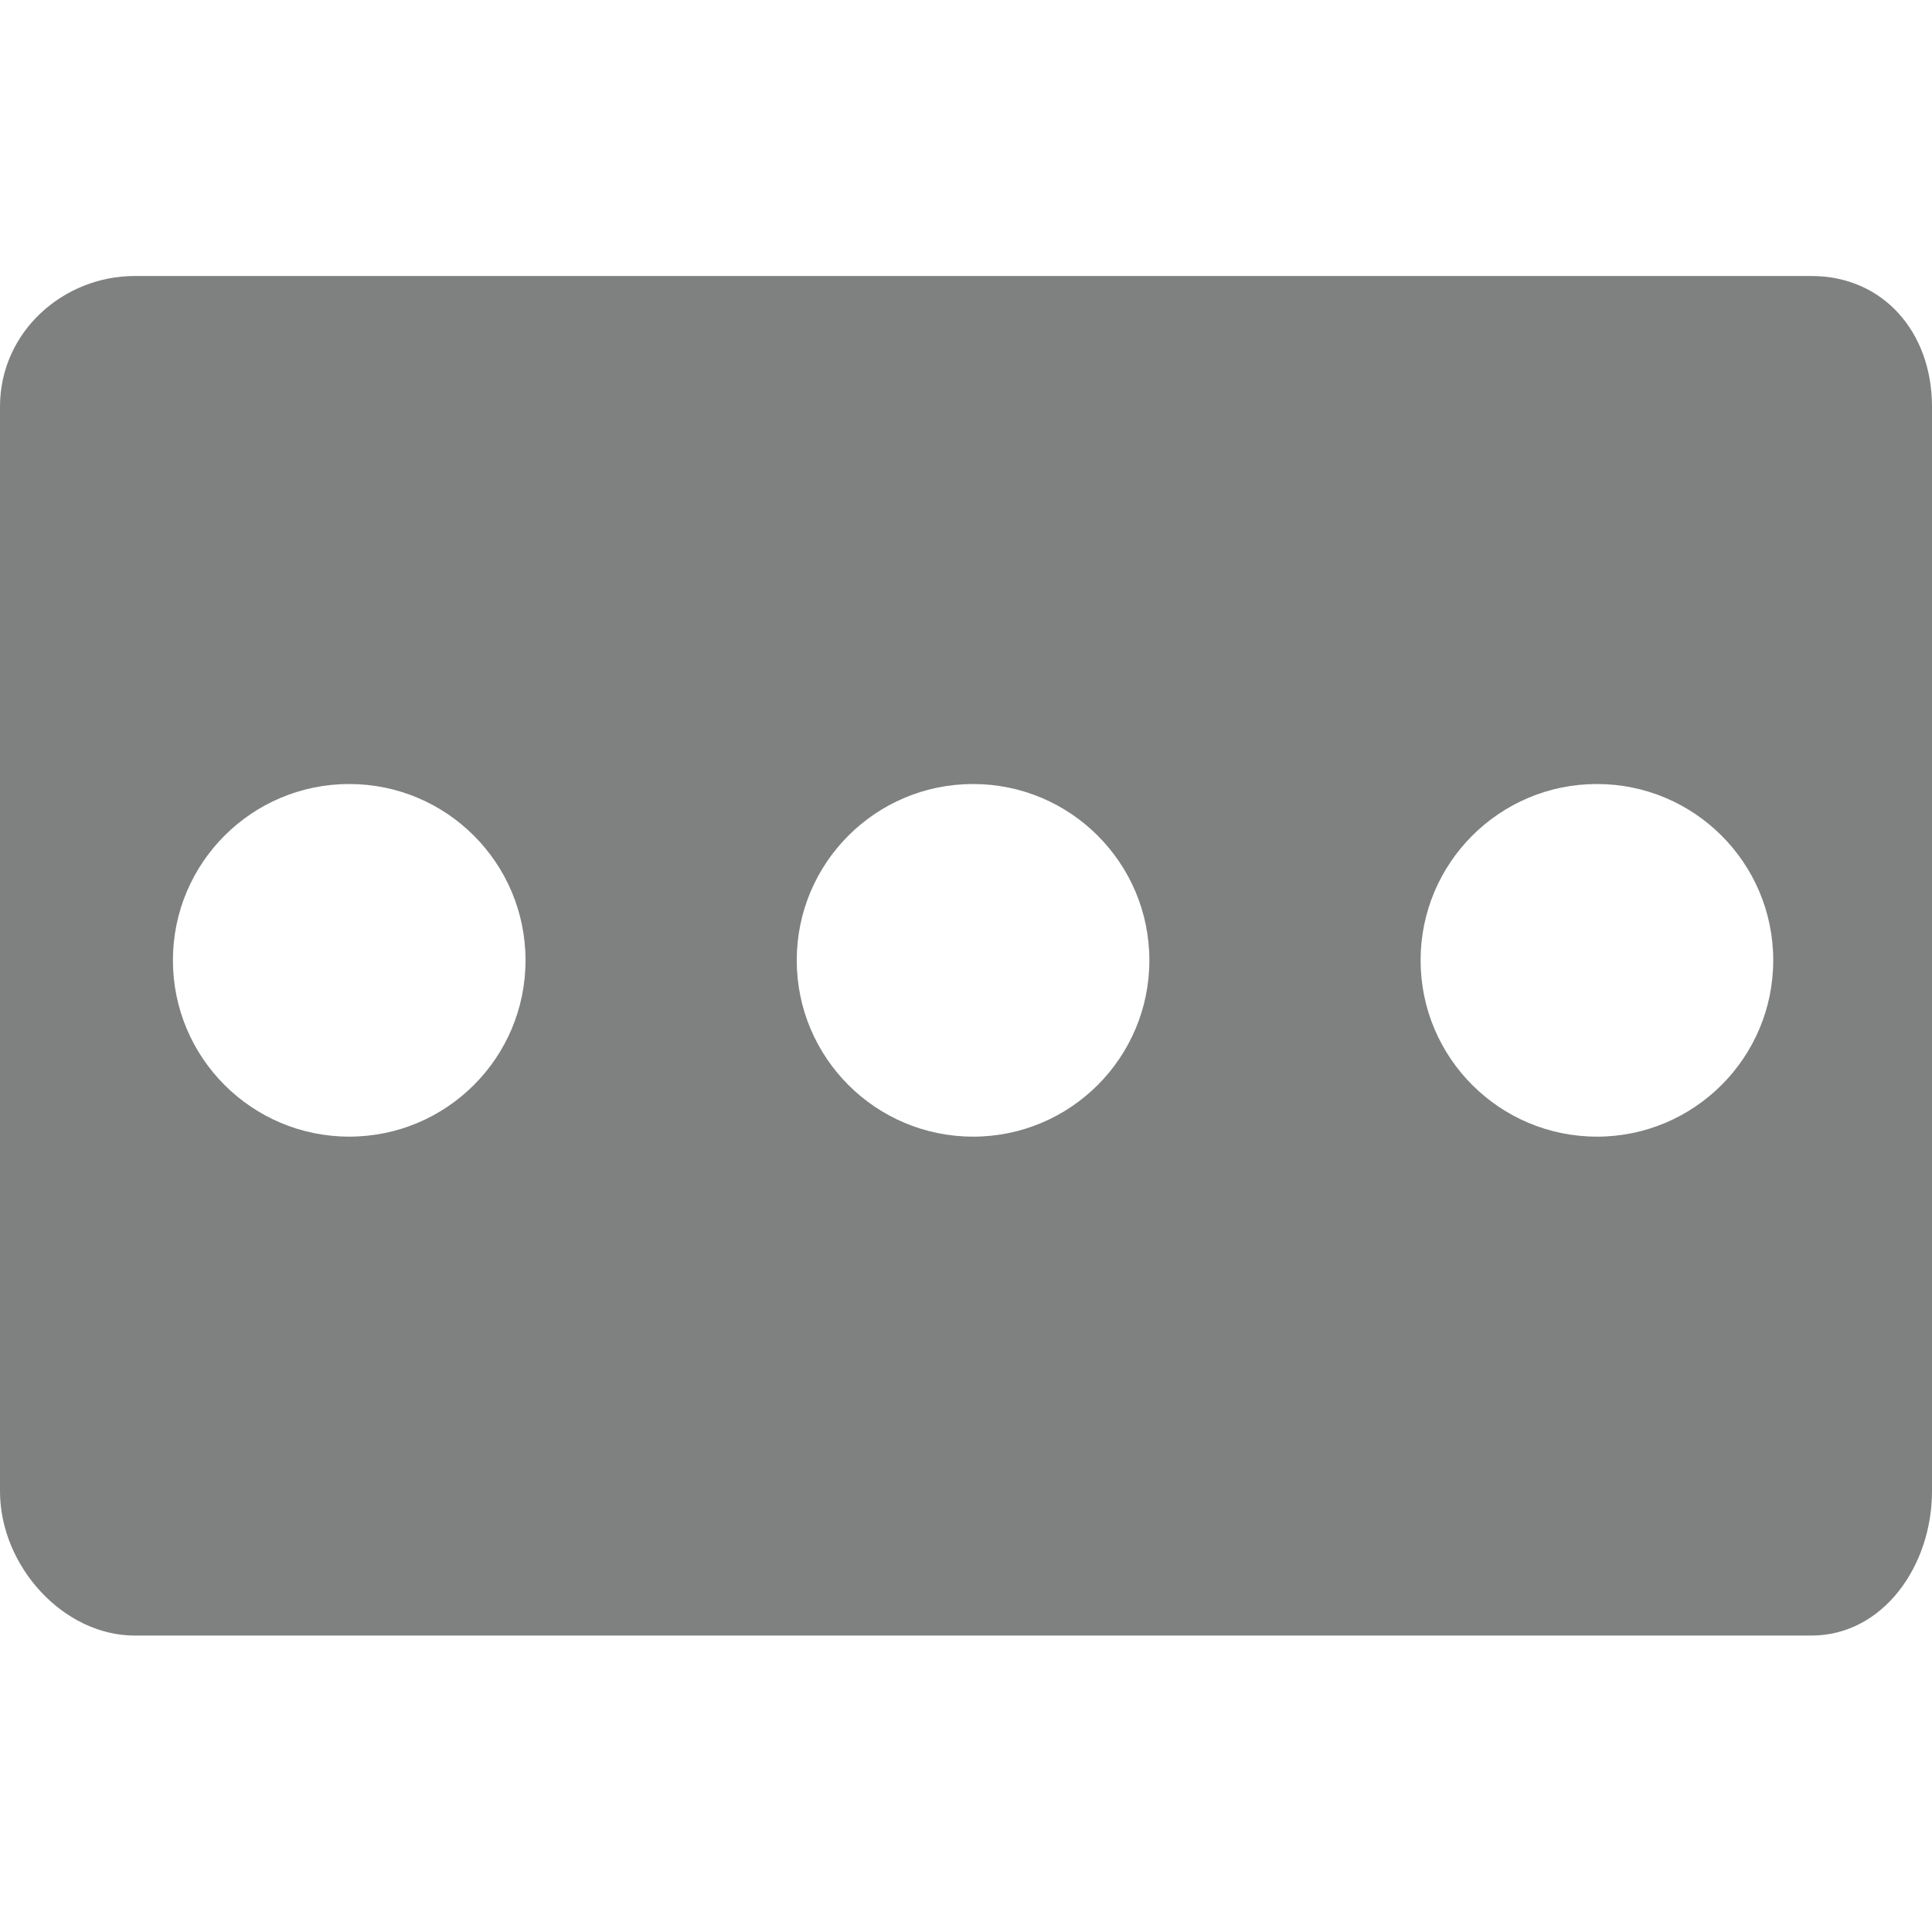 <svg xmlns="http://www.w3.org/2000/svg" width="189" height="189" viewBox="0 0 189 189"><path fill="#7F8080" d="M177.21 27H13.17C6.202 27 0 32.453 0 39.78v106.1C0 153.21 6.202 160 13.17 160h164.04c6.972 0 11.79-6.79 11.79-14.12V39.78c0-7.327-4.818-12.78-11.79-12.78zM34.163 111.193c-9.525 0-17.247-7.724-17.247-17.25s7.722-17.246 17.247-17.246S51.41 84.42 51.41 93.947s-7.722 17.246-17.248 17.246zm61.03 0c-9.527 0-17.25-7.724-17.25-17.25s7.72-17.246 17.25-17.246c9.52 0 17.245 7.722 17.245 17.247s-7.72 17.25-17.246 17.25zm61.03 0c-9.526 0-17.25-7.724-17.25-17.25s7.724-17.246 17.25-17.246c9.523 0 17.246 7.722 17.246 17.247s-7.73 17.25-17.25 17.25z"/></svg>